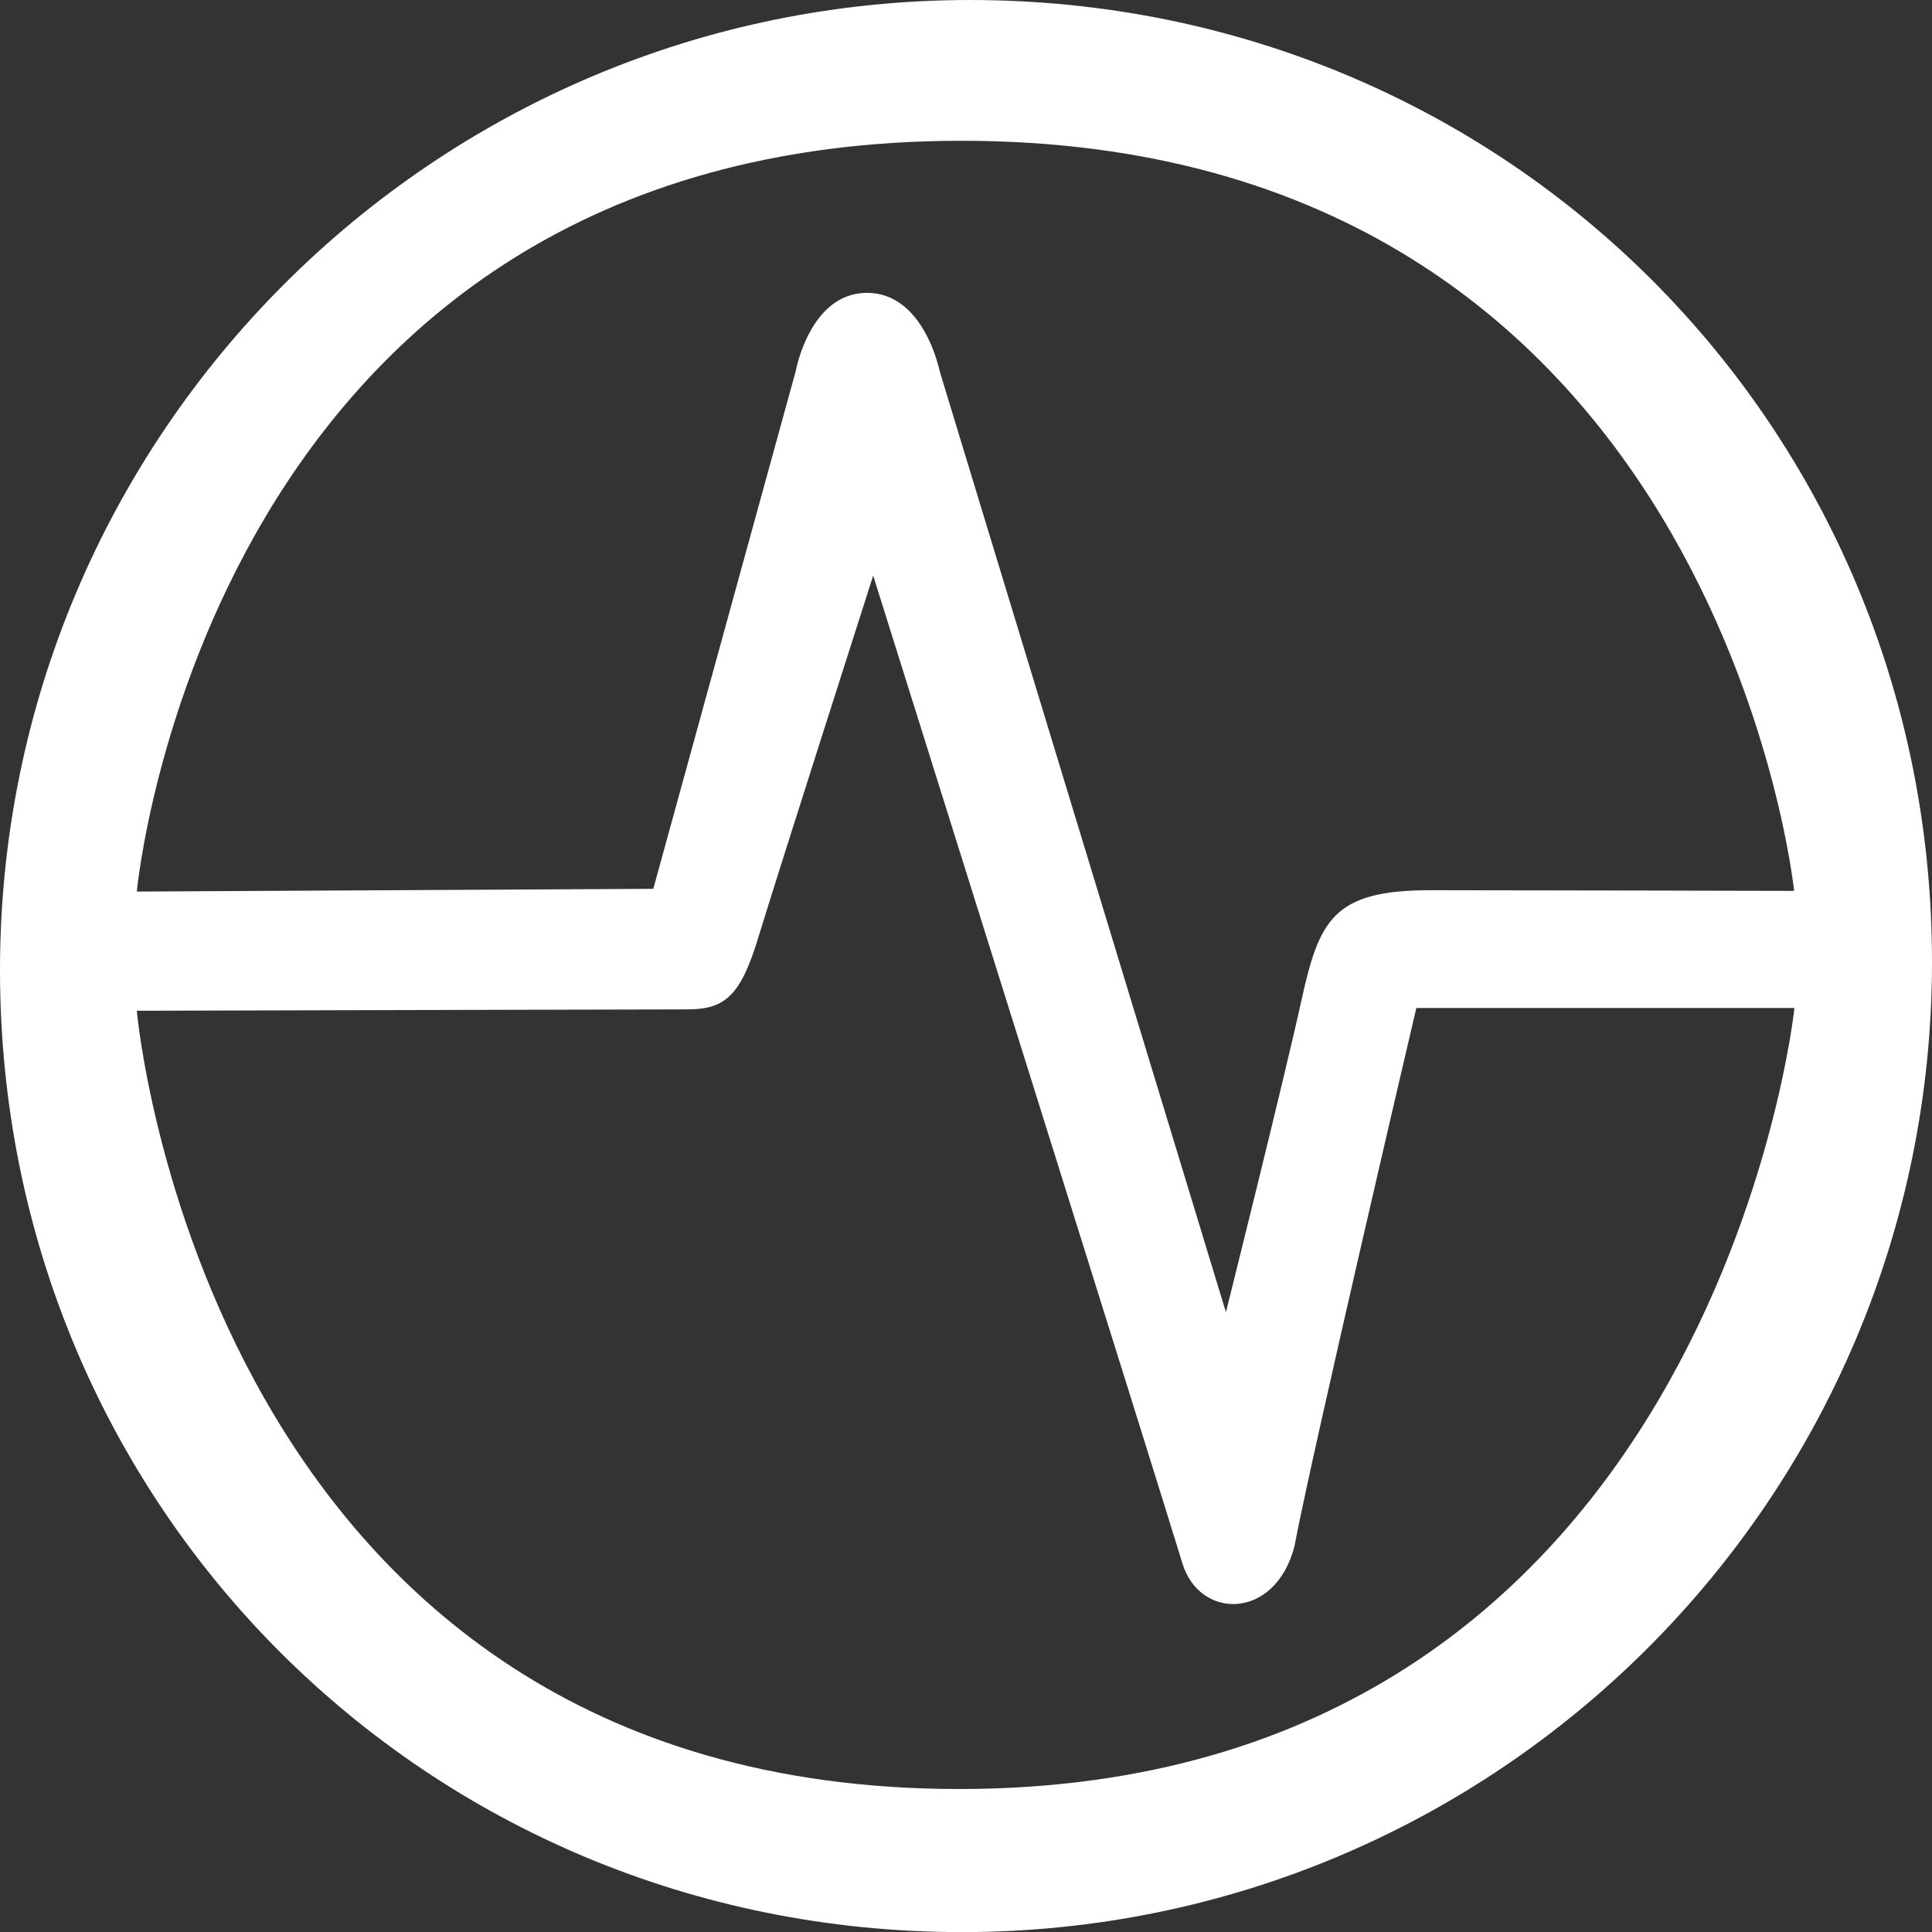 <?xml version="1.0" encoding="UTF-8" standalone="no"?>

<svg
   xmlns:dc="http://purl.org/dc/elements/1.1/"
   xmlns:cc="http://creativecommons.org/ns#"
   xmlns:rdf="http://www.w3.org/1999/02/22-rdf-syntax-ns#"
   xmlns:svg="http://www.w3.org/2000/svg"
   xmlns="http://www.w3.org/2000/svg"
   width="219.503"
   height="219.514"
   id="svg2"
   version="1.1">

  <rect width="100%" height="100%" fill="#333333" stroke="none"/>

  <g
     id="layer1"
     transform="translate(-157.854,-443.956)">
    <g
       id="g3034"
       transform="translate(125.902,445.347)">
      <path
         id="path54"
         style="fill:#ffffff"
         d="m 142.17,-1.39 c -60.872,0 -110.218,49.349 -110.218,110.224 0,60.874 48.412,109.29 109.285,109.29 60.873,0 110.218,-49.35 110.218,-110.224 C 251.456,47.025 203.044,-1.39 142.17,-1.39 z m -0.976,15.994 c 85.835,0 94.595,85.223 94.595,85.223 0,0 -30.31,-0.077 -41.364,-0.077 -11.055,0 -12.608,3.424 -14.632,12.609 -2.023,9.184 -8.559,35.334 -8.559,35.334 L 138.705,40.755 c 0,0 -1.746,-8.873 -8.249,-8.873 -6.502,0 -8.094,8.873 -8.094,8.873 l -16.187,58.838 -58.679,0.31 c -0.002,-9.7e-4 7.865,-85.3 93.698,-85.3 z M 140.914,201.867 c -85.637,0 -93.42,-88.422 -93.42,-88.422 0,0 58.212,-0.155 62.57,-0.155 4.358,0 6.07,-1.674 8.055,-8.211 1.985,-6.538 13.039,-41.075 13.039,-41.075 0,0 33.163,105.668 35.115,112.171 1.949,6.504 10.564,6.538 12.743,-1.869 1.95,-10.406 13.852,-61.173 13.852,-61.173 l 42.959,0 c -9.6e-4,0 -9.28,88.734 -94.915,88.734 z"
          />
    </g>
  </g>
</svg>
